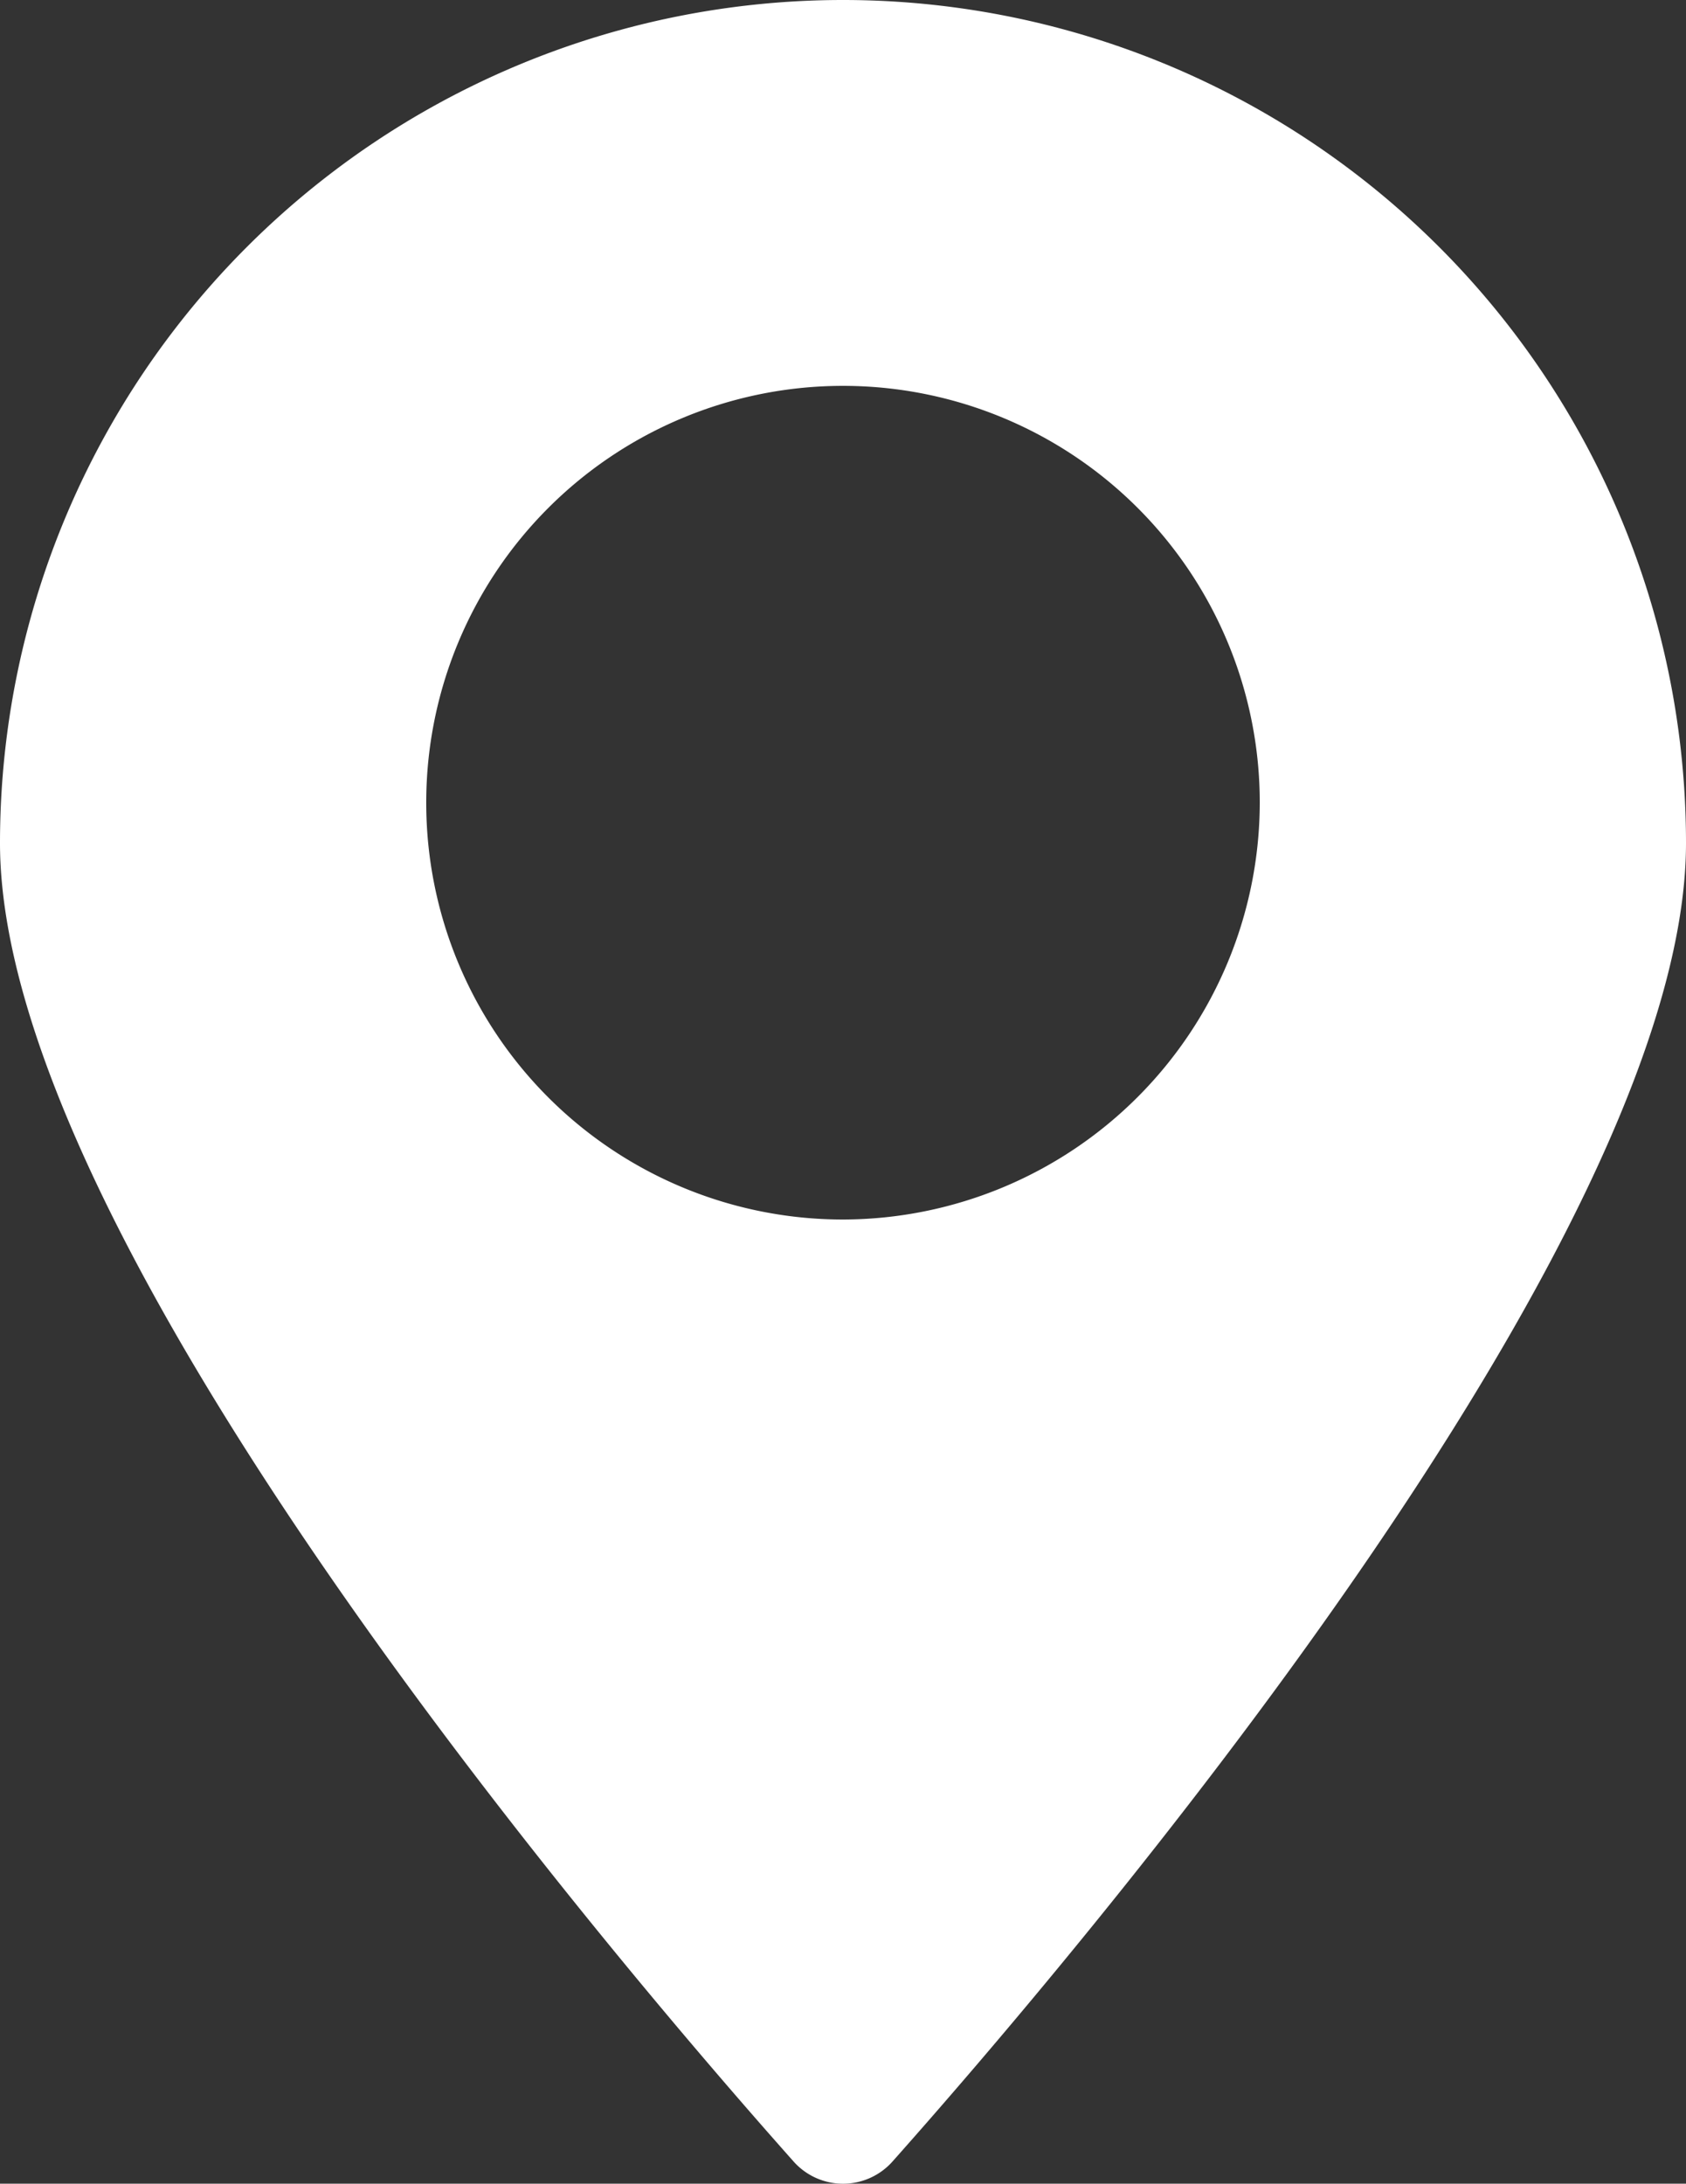<svg xmlns="http://www.w3.org/2000/svg" xmlns:xlink="http://www.w3.org/1999/xlink" width="21.4" height="27.713" viewBox="0 0 21.4 27.713">
  <rect x="0" y="0" width="21.4" height="27.713" fill="#333333" stroke="none"/>
  <defs>
    <clipPath id="clip-path">
      <rect id="Rectangle_1311" data-name="Rectangle 1311" width="21.4" height="27.713" fill="#fff"/>
    </clipPath>
  </defs>
  <g id="Group_2631" data-name="Group 2631" transform="translate(0 0)">
    <g id="Group_2630" data-name="Group 2630" transform="translate(0 0)" clip-path="url(#clip-path)">
      <path id="Path_3773" data-name="Path 3773" d="M10.7,0A10.7,10.7,0,0,0,0,10.7c0,5.039,7.78,14.153,10.072,16.731a.84.84,0,0,0,1.257,0C13.621,24.853,21.4,15.739,21.4,10.7A10.7,10.7,0,0,0,10.7,0m0,15.477a5.29,5.29,0,1,1,5.29-5.29,5.3,5.3,0,0,1-5.29,5.29" transform="translate(0 0)" fill="#fff"/>
    </g>
  </g>
</svg>
